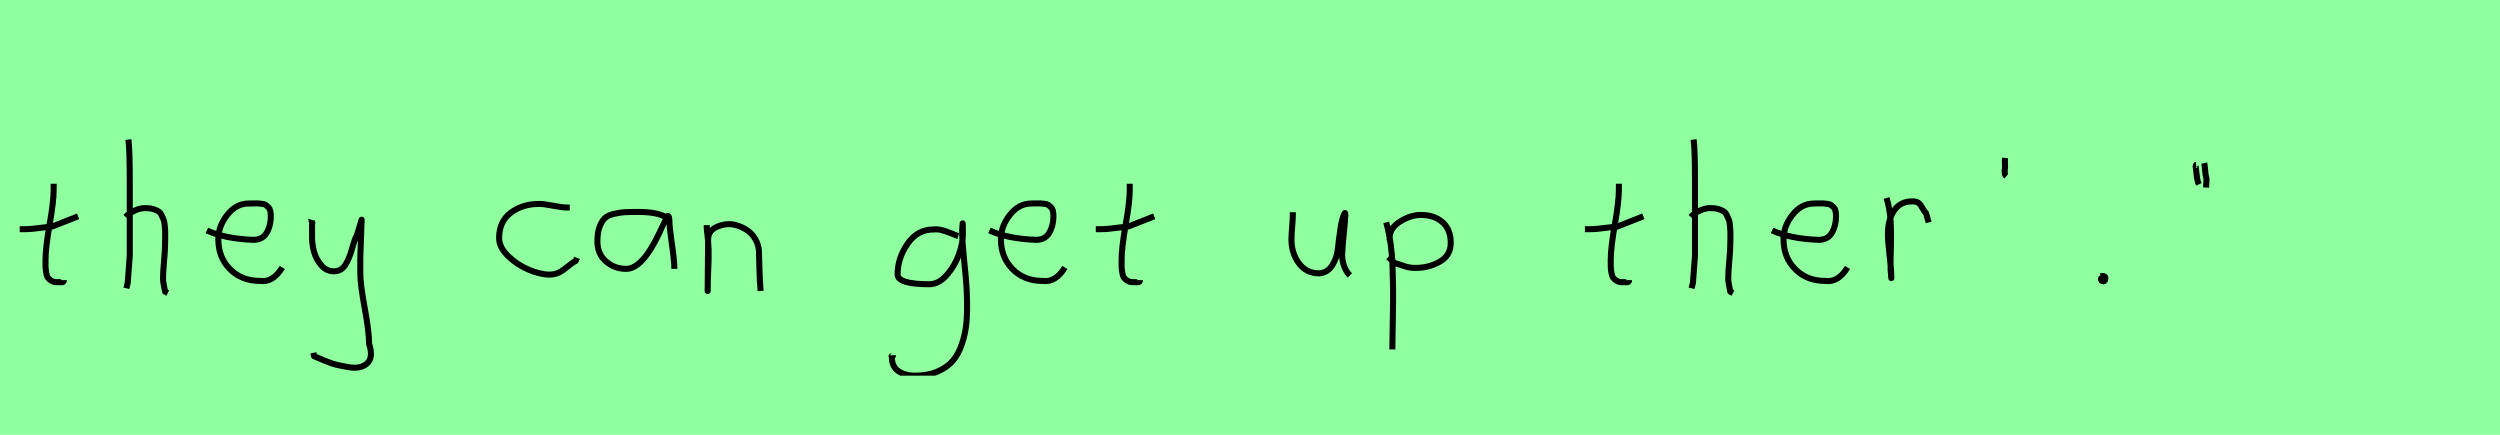 <?xml version="1.0" encoding="utf-8" standalone="no"?>
<!DOCTYPE svg PUBLIC "-//W3C//DTD SVG 1.1//EN"
  "http://www.w3.org/Graphics/SVG/1.1/DTD/svg11.dtd">
<svg xmlns:xlink="http://www.w3.org/1999/xlink" width="414pt" height="72pt" viewBox="0 0 414 72" xmlns="http://www.w3.org/2000/svg" version="1.1">
 <defs>
  <style type="text/css">*{stroke-linejoin: round; stroke-linecap: butt}</style>
 </defs>
 <g id="figure_1">
  <g id="patch_1">
   <path d="M 0 72 
L 414 72 
L 414 0 
L 0 0 
z
" style="fill: #8fff9f"/>
  </g>
  <g id="axes_1">
   <g id="patch_2">
    <path d="M 3.264 37.957 
L 3.939 37.957 
Q 4.651 37.957 5.438 37.882 
Q 6.226 37.807 7.182 37.676 
Q 8.137 37.545 8.662 37.507 
L 12.936 35.82 
M 8.887 30.421 
L 8.887 31.434 
Q 8.887 33.383 8.212 37.207 
Q 7.538 41.031 7.538 43.018 
Q 7.538 43.805 7.538 44.105 
Q 7.538 44.405 7.631 45.042 
Q 7.725 45.68 7.913 45.961 
Q 8.1 46.242 8.494 46.486 
Q 8.887 46.729 9.45 46.729 
Q 9.562 46.692 9.881 46.729 
Q 10.199 46.767 10.387 46.711 
Q 10.574 46.655 10.574 46.392 
" clip-path="url(#p2138ed8cd2)" style="fill: none; stroke: #000000; stroke-linejoin: miter"/>
   </g>
  </g>
  <g id="axes_2">
   <g id="patch_3">
    <path d="M 20.813 35.932 
Q 21.413 35.258 22.407 34.827 
Q 23.4 34.395 24.3 34.47 
Q 24.937 34.47 25.425 34.639 
Q 25.912 34.808 26.231 34.995 
Q 26.549 35.183 26.774 35.67 
Q 26.999 36.157 27.112 36.42 
Q 27.224 36.682 27.28 37.376 
Q 27.337 38.069 27.355 38.332 
Q 27.374 38.594 27.355 39.419 
Q 27.337 40.244 27.337 40.431 
Q 27.337 41.368 27.168 43.243 
Q 26.999 45.117 26.999 46.055 
Q 26.999 46.467 27.055 46.823 
Q 27.112 47.179 27.205 47.61 
Q 27.299 48.042 27.337 48.304 
L 27.787 48.529 
M 21.263 23.111 
Q 21.488 24.798 21.488 29.972 
L 21.488 42.343 
L 21.151 46.842 
L 20.926 47.742 
" clip-path="url(#pd44fe4f498)" style="fill: none; stroke: #000000; stroke-linejoin: miter"/>
   </g>
  </g>
  <g id="axes_3">
   <g id="patch_4">
    <path d="M 34.258 38.161 
Q 37.23 39.536 41.949 39.721 
Q 43.472 39.721 44.16 38.551 
Q 44.847 37.381 44.847 35.82 
Q 44.847 35.3 44.754 34.91 
Q 44.661 34.52 44.42 34.297 
Q 44.178 34.074 44.011 33.944 
Q 43.844 33.814 43.398 33.758 
Q 42.952 33.702 42.748 33.684 
Q 42.544 33.665 41.968 33.684 
Q 41.392 33.702 41.169 33.702 
Q 39.125 33.702 37.639 35.578 
Q 36.153 37.455 36.153 39.61 
Q 36.153 42.62 38.085 44.57 
Q 40.017 46.521 43.064 46.521 
Q 45.219 46.818 46.742 44.292 
" clip-path="url(#p71b1796010)" style="fill: none; stroke: #000000; stroke-linejoin: miter"/>
   </g>
  </g>
  <g id="axes_4">
   <g id="patch_5">
    <path d="M 51.564 36.382 
Q 51.526 36.495 51.658 36.701 
Q 51.789 36.907 51.676 37.057 
L 51.676 39.307 
Q 51.676 40.506 52.014 41.725 
Q 52.351 42.943 53.213 43.937 
Q 54.076 44.93 55.275 44.93 
Q 56.513 44.93 57.187 43.862 
Q 57.862 42.793 58.312 41.144 
Q 58.762 39.494 59.099 38.969 
L 59.887 36.382 
L 59.662 42.681 
L 59.662 45.155 
Q 59.662 47.067 60.393 51.003 
Q 61.124 54.94 61.124 56.964 
Q 61.874 59.214 60.786 60.188 
Q 59.699 61.163 57.637 60.788 
Q 55.838 60.488 54.919 60.17 
Q 54.001 59.851 52.014 58.989 
L 51.901 58.426 
" clip-path="url(#pa9092e53fe)" style="fill: none; stroke: #000000; stroke-linejoin: miter"/>
   </g>
  </g>
  <g id="axes_5"/>
  <g id="axes_6">
   <g id="patch_6">
    <path d="M 94.357 34.365 
Q 94.357 34.365 93.861 34.365 
Q 93.067 34.365 91.58 34.068 
Q 90.092 33.77 89.298 33.77 
Q 86.521 33.77 84.587 35.225 
Q 82.653 36.68 82.653 39.424 
Q 82.653 40.944 84.141 42.399 
Q 85.629 43.854 87.563 44.664 
Q 89.497 45.474 90.984 45.474 
Q 91.91 45.474 92.604 45.11 
Q 93.299 44.747 94.043 44.118 
Q 94.787 43.49 95.349 43.193 
L 95.547 42.697 
" clip-path="url(#pfc2c504f71)" style="fill: none; stroke: #000000; stroke-linejoin: miter"/>
   </g>
  </g>
  <g id="axes_7">
   <g id="patch_7">
    <path d="M 110.844 36.442 
Q 109.635 35.095 105.663 35.095 
Q 104.143 35.095 103.366 35.146 
Q 102.588 35.198 101.587 35.44 
Q 100.585 35.682 100.101 36.183 
Q 99.618 36.684 99.272 37.616 
Q 98.927 38.549 98.927 39.965 
Q 98.927 42.037 100.343 43.281 
Q 101.759 44.524 103.694 44.524 
Q 106.354 44.524 109.117 38.721 
Q 110.464 35.855 110.464 35.82 
Q 110.809 35.578 110.844 36.442 
Q 110.844 37.513 111.258 40.362 
Q 111.673 43.212 111.673 44.524 
" clip-path="url(#p1e4b2bdc20)" style="fill: none; stroke: #000000; stroke-linejoin: miter"/>
   </g>
  </g>
  <g id="axes_8">
   <g id="patch_8">
    <path d="M 117.039 37.282 
L 117.039 37.844 
Q 117.301 39.869 117.339 41.312 
Q 117.376 42.756 117.282 44.668 
Q 117.189 46.58 117.189 48.192 
L 117.264 39.644 
Q 117.264 38.144 118.857 37.507 
Q 120.45 36.87 121.875 37.282 
Q 123.787 37.844 124.705 39.044 
Q 125.624 40.244 125.68 41.668 
Q 125.736 43.093 125.774 44.818 
Q 125.811 46.542 125.961 48.192 
" clip-path="url(#p7e84c734ec)" style="fill: none; stroke: #000000; stroke-linejoin: miter"/>
   </g>
  </g>
  <g id="axes_9"/>
  <g id="axes_10">
   <g id="patch_9">
    <path d="M 158.687 39.096 
Q 158.432 39.024 157.468 38.623 
Q 156.503 38.223 155.848 38.077 
Q 155.192 37.931 154.537 38.004 
Q 151.916 38.004 150.278 40.389 
Q 148.64 42.773 148.64 45.431 
Q 148.64 47.069 153.882 47.069 
Q 155.447 47.069 156.776 45.558 
Q 158.105 44.047 158.778 42.173 
Q 159.452 40.298 159.452 38.769 
Q 159.452 37.276 159.415 36.985 
L 159.342 38.077 
Q 159.342 38.55 159.342 38.987 
Q 159.379 40.189 159.579 42.282 
Q 159.779 44.375 159.943 46.05 
Q 160.107 47.724 160.143 49.872 
Q 160.18 52.02 160.016 53.658 
Q 159.852 55.296 159.288 56.971 
Q 158.724 58.646 157.795 59.738 
Q 156.867 60.83 155.265 61.522 
Q 153.663 62.213 151.516 62.213 
Q 149.877 62.213 148.785 61.467 
Q 147.693 60.721 147.693 59.155 
Q 147.62 58.937 147.657 58.937 
Q 147.693 58.937 147.802 58.937 
Q 147.911 58.937 147.911 58.828 
" clip-path="url(#p138f77fdd6)" style="fill: none; stroke: #000000; stroke-linejoin: miter"/>
   </g>
  </g>
  <g id="axes_11">
   <g id="patch_10">
    <path d="M 163.858 38.161 
Q 166.83 39.536 171.549 39.721 
Q 173.072 39.721 173.76 38.551 
Q 174.447 37.381 174.447 35.82 
Q 174.447 35.3 174.354 34.91 
Q 174.261 34.52 174.02 34.297 
Q 173.778 34.074 173.611 33.944 
Q 173.444 33.814 172.998 33.758 
Q 172.552 33.702 172.348 33.684 
Q 172.144 33.665 171.568 33.684 
Q 170.992 33.702 170.769 33.702 
Q 168.725 33.702 167.239 35.578 
Q 165.753 37.455 165.753 39.61 
Q 165.753 42.62 167.685 44.57 
Q 169.617 46.521 172.664 46.521 
Q 174.819 46.818 176.342 44.292 
" clip-path="url(#p60455a6659)" style="fill: none; stroke: #000000; stroke-linejoin: miter"/>
   </g>
  </g>
  <g id="axes_12">
   <g id="patch_11">
    <path d="M 181.464 37.957 
L 182.139 37.957 
Q 182.851 37.957 183.638 37.882 
Q 184.426 37.807 185.382 37.676 
Q 186.337 37.545 186.862 37.507 
L 191.136 35.82 
M 187.087 30.421 
L 187.087 31.434 
Q 187.087 33.383 186.412 37.207 
Q 185.738 41.031 185.738 43.018 
Q 185.738 43.805 185.738 44.105 
Q 185.738 44.405 185.831 45.042 
Q 185.925 45.68 186.113 45.961 
Q 186.3 46.242 186.694 46.486 
Q 187.087 46.729 187.65 46.729 
Q 187.762 46.692 188.081 46.729 
Q 188.399 46.767 188.587 46.711 
Q 188.774 46.655 188.774 46.392 
" clip-path="url(#pfc09bee6ec)" style="fill: none; stroke: #000000; stroke-linejoin: miter"/>
   </g>
  </g>
  <g id="axes_13"/>
  <g id="axes_14">
   <g id="patch_12">
    <path d="M 214.089 35.145 
Q 214.089 35.145 214.089 35.595 
Q 214.089 36.27 213.976 37.62 
Q 213.864 38.969 213.864 39.644 
Q 213.864 41.931 215.101 43.599 
Q 216.338 45.267 218.475 45.267 
Q 219.862 45.155 220.631 43.918 
Q 221.399 42.681 221.549 41.237 
Q 221.699 39.794 221.962 37.994 
Q 222.224 36.195 222.636 35.37 
Q 222.786 35.07 222.786 35.67 
Q 222.786 36.27 222.524 38.707 
Q 222.299 41.031 222.299 41.556 
Q 222.149 42.643 222.486 43.768 
Q 222.824 44.892 223.536 45.605 
" clip-path="url(#p3ace6cbea7)" style="fill: none; stroke: #000000; stroke-linejoin: miter"/>
   </g>
  </g>
  <g id="axes_15">
   <g id="patch_13">
    <path d="M 230.12 39.869 
L 230.12 39.419 
Q 230.12 37.769 231.863 36.682 
Q 233.607 35.595 235.294 35.595 
Q 237.506 35.595 238.874 36.795 
Q 240.242 37.994 240.242 40.206 
Q 240.242 42.306 238.424 43.337 
Q 236.606 44.368 234.394 44.368 
Q 233.719 44.368 233.213 44.255 
Q 232.707 44.143 232.088 43.918 
Q 231.47 43.693 231.02 43.58 
L 229.895 42.568 
M 229.558 36.832 
Q 230.008 38.444 230.27 40.263 
Q 230.532 42.081 230.589 43.749 
Q 230.645 45.417 230.682 47.273 
Q 230.72 49.129 230.682 50.778 
L 230.57 57.864 
" clip-path="url(#p60f87d6e68)" style="fill: none; stroke: #000000; stroke-linejoin: miter"/>
   </g>
  </g>
  <g id="axes_16"/>
  <g id="axes_17">
   <g id="patch_14">
    <path d="M 262.464 37.957 
L 263.139 37.957 
Q 263.851 37.957 264.638 37.882 
Q 265.426 37.807 266.382 37.676 
Q 267.337 37.545 267.862 37.507 
L 272.136 35.82 
M 268.087 30.421 
L 268.087 31.434 
Q 268.087 33.383 267.412 37.207 
Q 266.738 41.031 266.738 43.018 
Q 266.738 43.805 266.738 44.105 
Q 266.738 44.405 266.831 45.042 
Q 266.925 45.68 267.113 45.961 
Q 267.3 46.242 267.694 46.486 
Q 268.087 46.729 268.65 46.729 
Q 268.762 46.692 269.081 46.729 
Q 269.399 46.767 269.587 46.711 
Q 269.774 46.655 269.774 46.392 
" clip-path="url(#p23e3f82986)" style="fill: none; stroke: #000000; stroke-linejoin: miter"/>
   </g>
  </g>
  <g id="axes_18">
   <g id="patch_15">
    <path d="M 280.013 35.932 
Q 280.613 35.258 281.607 34.827 
Q 282.6 34.395 283.5 34.47 
Q 284.137 34.47 284.625 34.639 
Q 285.112 34.808 285.431 34.995 
Q 285.749 35.183 285.974 35.67 
Q 286.199 36.157 286.312 36.42 
Q 286.424 36.682 286.48 37.376 
Q 286.537 38.069 286.555 38.332 
Q 286.574 38.594 286.555 39.419 
Q 286.537 40.244 286.537 40.431 
Q 286.537 41.368 286.368 43.243 
Q 286.199 45.117 286.199 46.055 
Q 286.199 46.467 286.255 46.823 
Q 286.312 47.179 286.405 47.61 
Q 286.499 48.042 286.537 48.304 
L 286.987 48.529 
M 280.463 23.111 
Q 280.688 24.798 280.688 29.972 
L 280.688 42.343 
L 280.351 46.842 
L 280.126 47.742 
" clip-path="url(#pcf6d7ba88c)" style="fill: none; stroke: #000000; stroke-linejoin: miter"/>
   </g>
  </g>
  <g id="axes_19">
   <g id="patch_16">
    <path d="M 293.458 38.161 
Q 296.43 39.536 301.149 39.721 
Q 302.672 39.721 303.36 38.551 
Q 304.047 37.381 304.047 35.82 
Q 304.047 35.3 303.954 34.91 
Q 303.861 34.52 303.62 34.297 
Q 303.378 34.074 303.211 33.944 
Q 303.044 33.814 302.598 33.758 
Q 302.152 33.702 301.948 33.684 
Q 301.744 33.665 301.168 33.684 
Q 300.592 33.702 300.369 33.702 
Q 298.325 33.702 296.839 35.578 
Q 295.353 37.455 295.353 39.61 
Q 295.353 42.62 297.285 44.57 
Q 299.217 46.521 302.264 46.521 
Q 304.419 46.818 305.942 44.292 
" clip-path="url(#p2e747c5de3)" style="fill: none; stroke: #000000; stroke-linejoin: miter"/>
   </g>
  </g>
  <g id="axes_20">
   <g id="patch_17">
    <path d="M 312.413 32.783 
Q 312.938 34.508 313.07 36.457 
Q 313.201 38.407 313.126 40.956 
Q 313.051 43.505 313.088 44.705 
L 313.201 46.055 
L 313.201 45.83 
Q 313.201 44.668 312.92 42.306 
Q 312.638 39.944 312.638 38.744 
Q 312.638 36.42 313.651 34.883 
Q 314.663 33.346 316.687 33.346 
Q 317.4 33.346 317.737 33.627 
Q 318.074 33.908 318.337 34.433 
Q 318.599 34.958 318.937 35.258 
L 319.387 36.832 
" clip-path="url(#p2326c4b215)" style="fill: none; stroke: #000000; stroke-linejoin: miter"/>
   </g>
  </g>
  <g id="axes_21">
   <g id="patch_18">
    <path d="M 332.025 26.148 
Q 331.988 26.598 332.025 27.385 
Q 332.063 27.572 332.006 27.966 
Q 331.95 28.36 331.988 28.678 
Q 332.025 28.997 332.25 29.184 
" clip-path="url(#pa2016f5b63)" style="fill: none; stroke: #000000; stroke-linejoin: miter"/>
   </g>
  </g>
  <g id="axes_22">
   <g id="patch_19">
    <path d="M 348.188 45.98 
Q 348.15 46.017 348.019 46.055 
Q 347.888 46.092 347.925 46.167 
Q 347.925 46.58 348.3 46.58 
Q 348.637 46.58 348.637 46.092 
Q 348.712 45.867 348.431 45.755 
Q 348.15 45.642 347.963 45.755 
" clip-path="url(#p0bf1b9b90b)" style="fill: none; stroke: #000000; stroke-linejoin: miter"/>
   </g>
  </g>
  <g id="axes_23">
   <g id="patch_20">
    <path d="M 365.025 27.01 
Q 365.1 27.347 365.175 28.266 
Q 365.25 29.184 365.4 29.634 
L 365.325 31.059 
M 363.675 27.31 
Q 363.638 27.31 363.6 27.535 
Q 363.638 27.685 363.75 28.828 
Q 363.863 29.972 364.125 30.534 
" clip-path="url(#p53512714dd)" style="fill: none; stroke: #000000; stroke-linejoin: miter"/>
   </g>
  </g>
 </g>
 <defs>
  <clipPath id="p2138ed8cd2">
   <rect x="1.389" y="8.64" width="13.421" height="54.36"/>
  </clipPath>
  <clipPath id="pd44fe4f498">
   <rect x="18.939" y="8.64" width="10.722" height="54.36"/>
  </clipPath>
  <clipPath id="p71b1796010">
   <rect x="32.4" y="8.882" width="16.2" height="53.876"/>
  </clipPath>
  <clipPath id="pa9092e53fe">
   <rect x="49.652" y="8.64" width="14.096" height="54.36"/>
  </clipPath>
  <clipPath id="pfc2c504f71">
   <rect x="81" y="11.851" width="16.2" height="47.939"/>
  </clipPath>
  <clipPath id="p1e4b2bdc20">
   <rect x="97.2" y="10.777" width="16.2" height="50.085"/>
  </clipPath>
  <clipPath id="p7e84c734ec">
   <rect x="115.164" y="8.64" width="12.672" height="54.36"/>
  </clipPath>
  <clipPath id="p138f77fdd6">
   <rect x="145.8" y="9.427" width="16.2" height="52.787"/>
  </clipPath>
  <clipPath id="p60455a6659">
   <rect x="162" y="8.882" width="16.2" height="53.876"/>
  </clipPath>
  <clipPath id="pfc09bee6ec">
   <rect x="179.589" y="8.64" width="13.421" height="54.36"/>
  </clipPath>
  <clipPath id="p3ace6cbea7">
   <rect x="211.989" y="8.64" width="13.421" height="54.36"/>
  </clipPath>
  <clipPath id="p60f87d6e68">
   <rect x="227.683" y="8.64" width="14.434" height="54.36"/>
  </clipPath>
  <clipPath id="p23e3f82986">
   <rect x="260.589" y="8.64" width="13.421" height="54.36"/>
  </clipPath>
  <clipPath id="pcf6d7ba88c">
   <rect x="278.139" y="8.64" width="10.722" height="54.36"/>
  </clipPath>
  <clipPath id="p2e747c5de3">
   <rect x="291.6" y="8.882" width="16.2" height="53.876"/>
  </clipPath>
  <clipPath id="p2326c4b215">
   <rect x="310.539" y="8.64" width="10.722" height="54.36"/>
  </clipPath>
  <clipPath id="pa2016f5b63">
   <rect x="330.076" y="8.64" width="4.049" height="54.36"/>
  </clipPath>
  <clipPath id="p0bf1b9b90b">
   <rect x="346.013" y="8.64" width="4.574" height="54.36"/>
  </clipPath>
  <clipPath id="p53512714dd">
   <rect x="361.726" y="8.64" width="5.548" height="54.36"/>
  </clipPath>
 </defs>
</svg>
